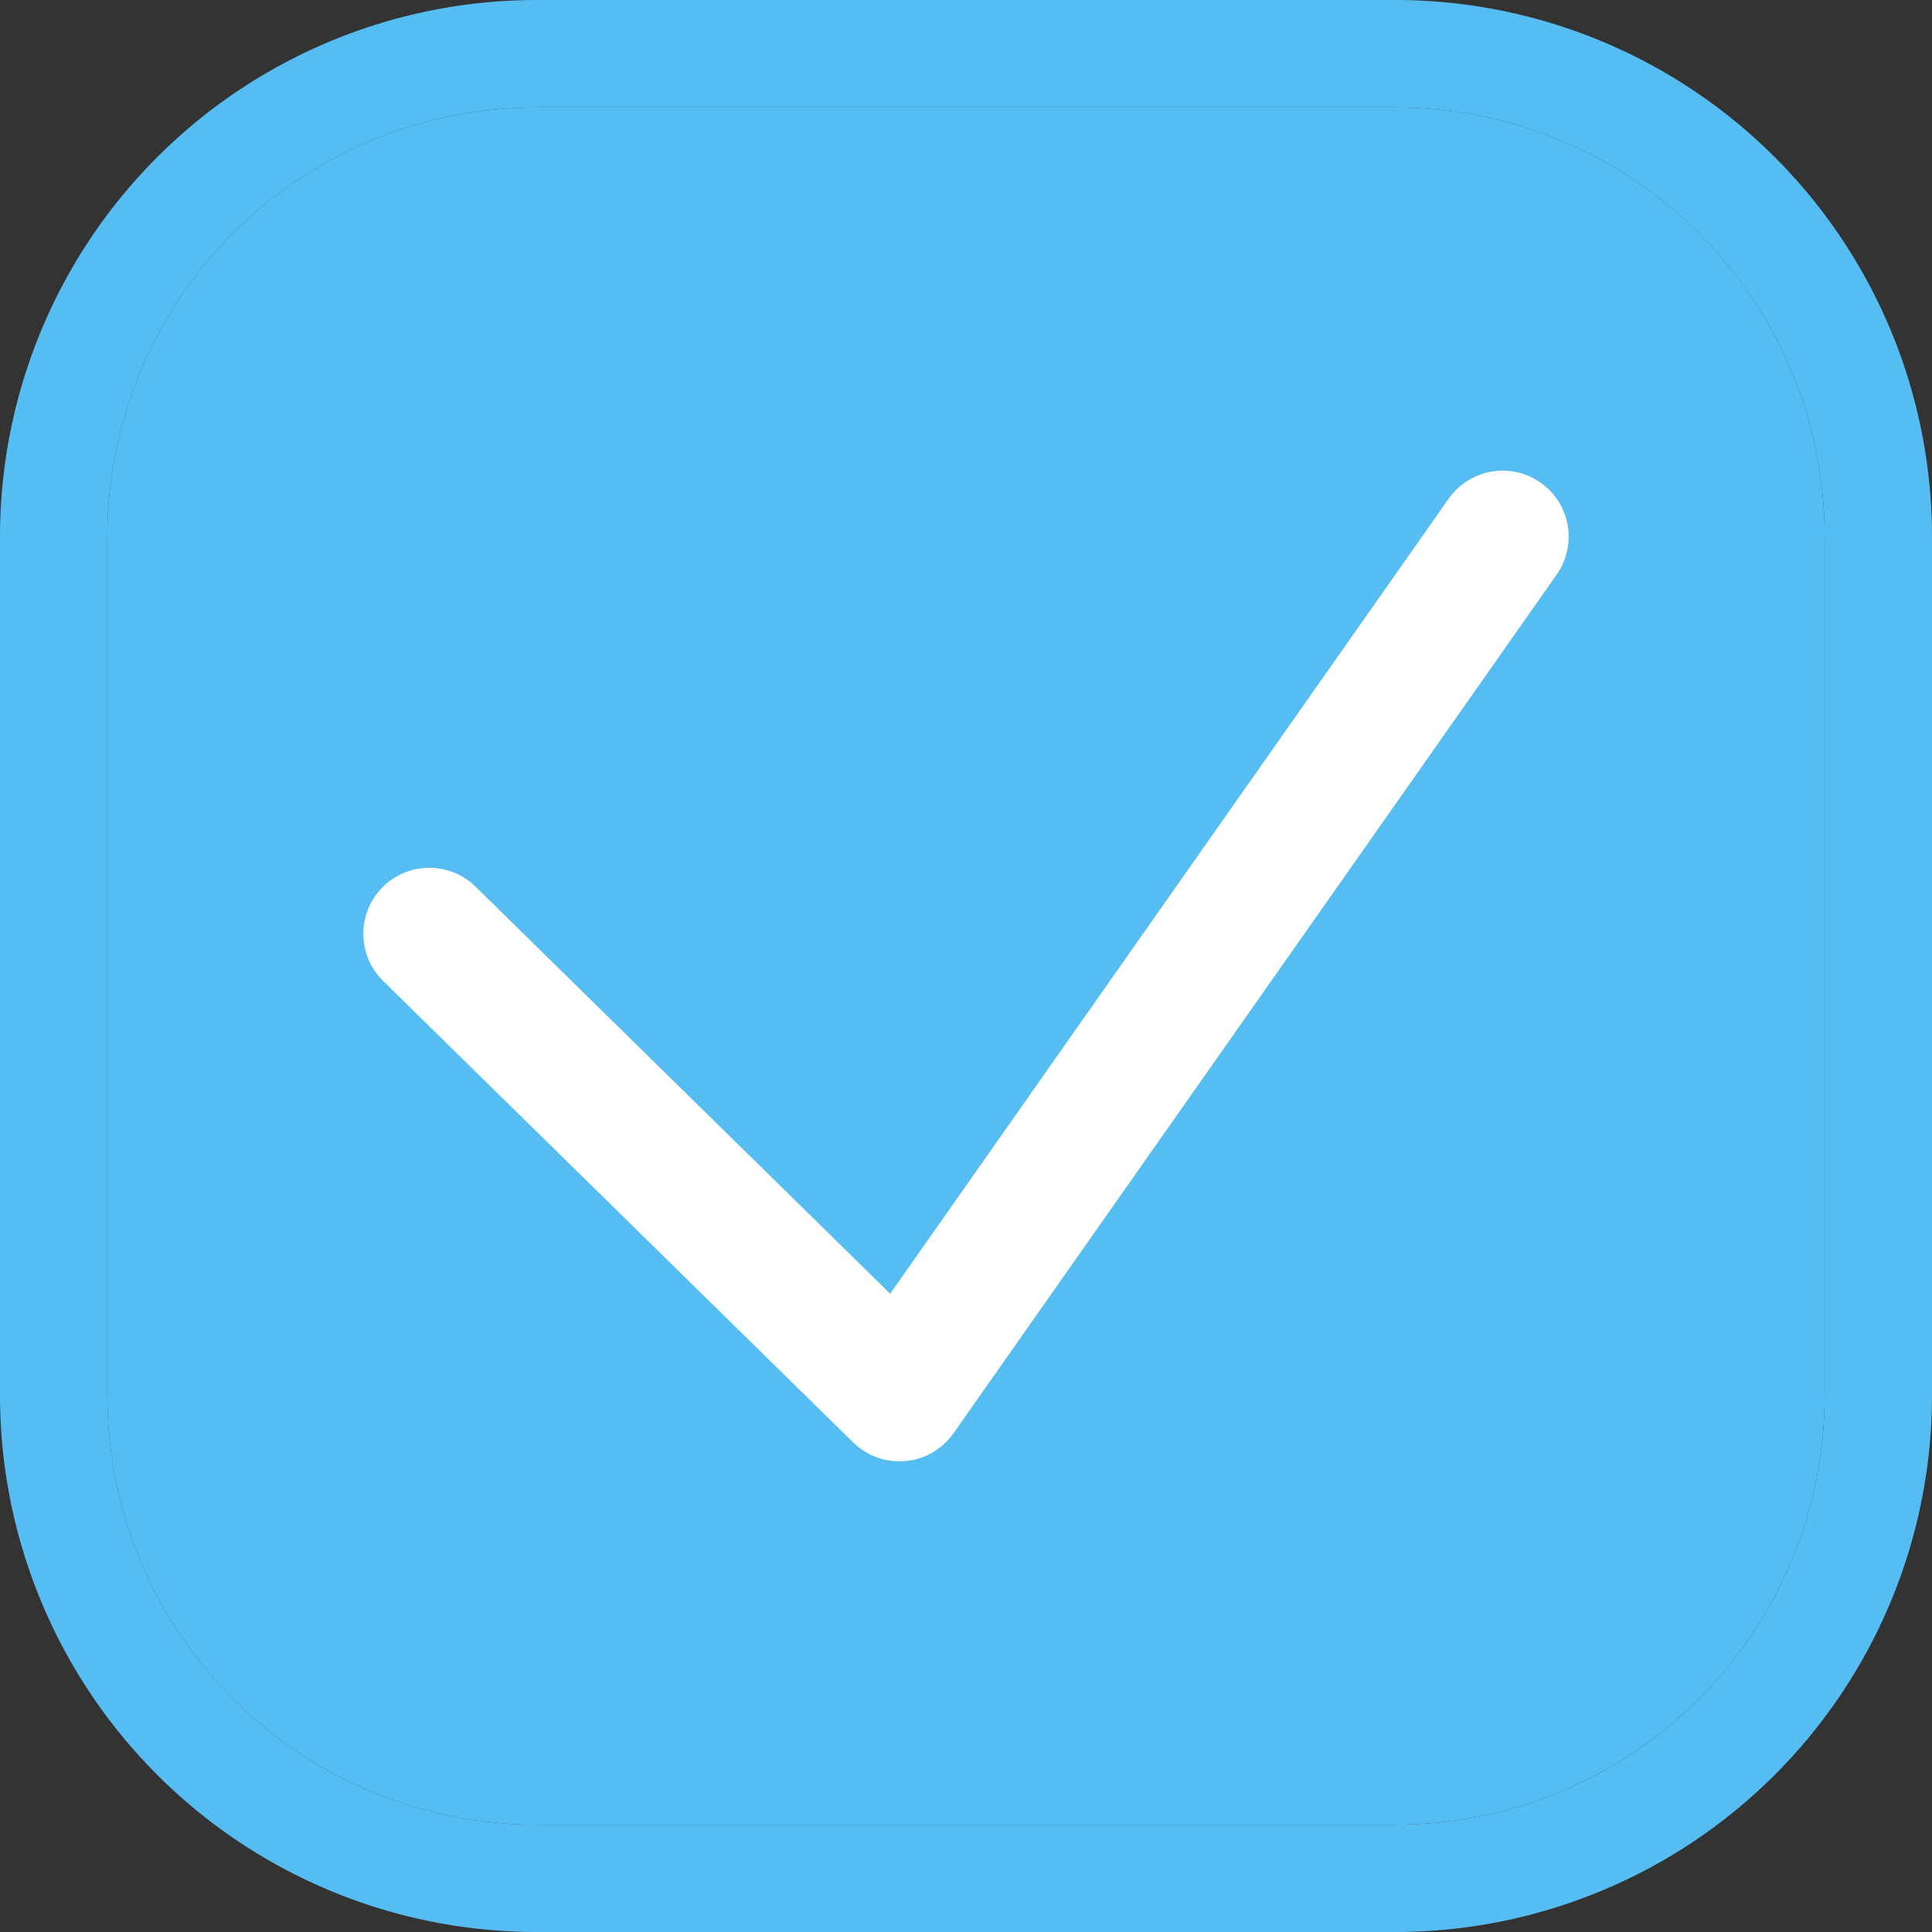 <svg xmlns="http://www.w3.org/2000/svg" xmlns:xlink="http://www.w3.org/1999/xlink" width="18" height="18" viewBox="0 0 18 18"><rect x="0" y="0" width="18" height="18" fill="#333333" stroke="none"/><defs><path id="u89ga" d="M1055 3186v-18h18v18zm1-5a4 4 0 0 0 4 4h8a4 4 0 0 0 4-4v-8a4 4 0 0 0-4-4h-8a4 4 0 0 0-4 4z"/><path id="u89gb" d="M1056 3173a4 4 0 0 1 4-4h8a4 4 0 0 1 4 4v8a4 4 0 0 1-4 4h-8a4 4 0 0 1-4-4z"/><path id="u89gd" d="M1059 3176.7l4.38 4.3 5.62-8"/><clipPath id="u89gc"><use fill="#fff" xlink:href="#u89ga"/></clipPath></defs><g><g transform="translate(-1055 -3168)"><use fill="#56bdf3" xlink:href="#u89gb"/><use fill="#fff" fill-opacity="0" stroke="#56bdf3" stroke-miterlimit="50" stroke-width="2" clip-path="url(&quot;#u89gc&quot;)" xlink:href="#u89gb"/></g><g transform="translate(-1055 -3168)"><use fill="#fff" fill-opacity="0" stroke="#fff" stroke-linecap="round" stroke-linejoin="round" stroke-miterlimit="50" stroke-width="1.23" xlink:href="#u89gd"/></g></g></svg>